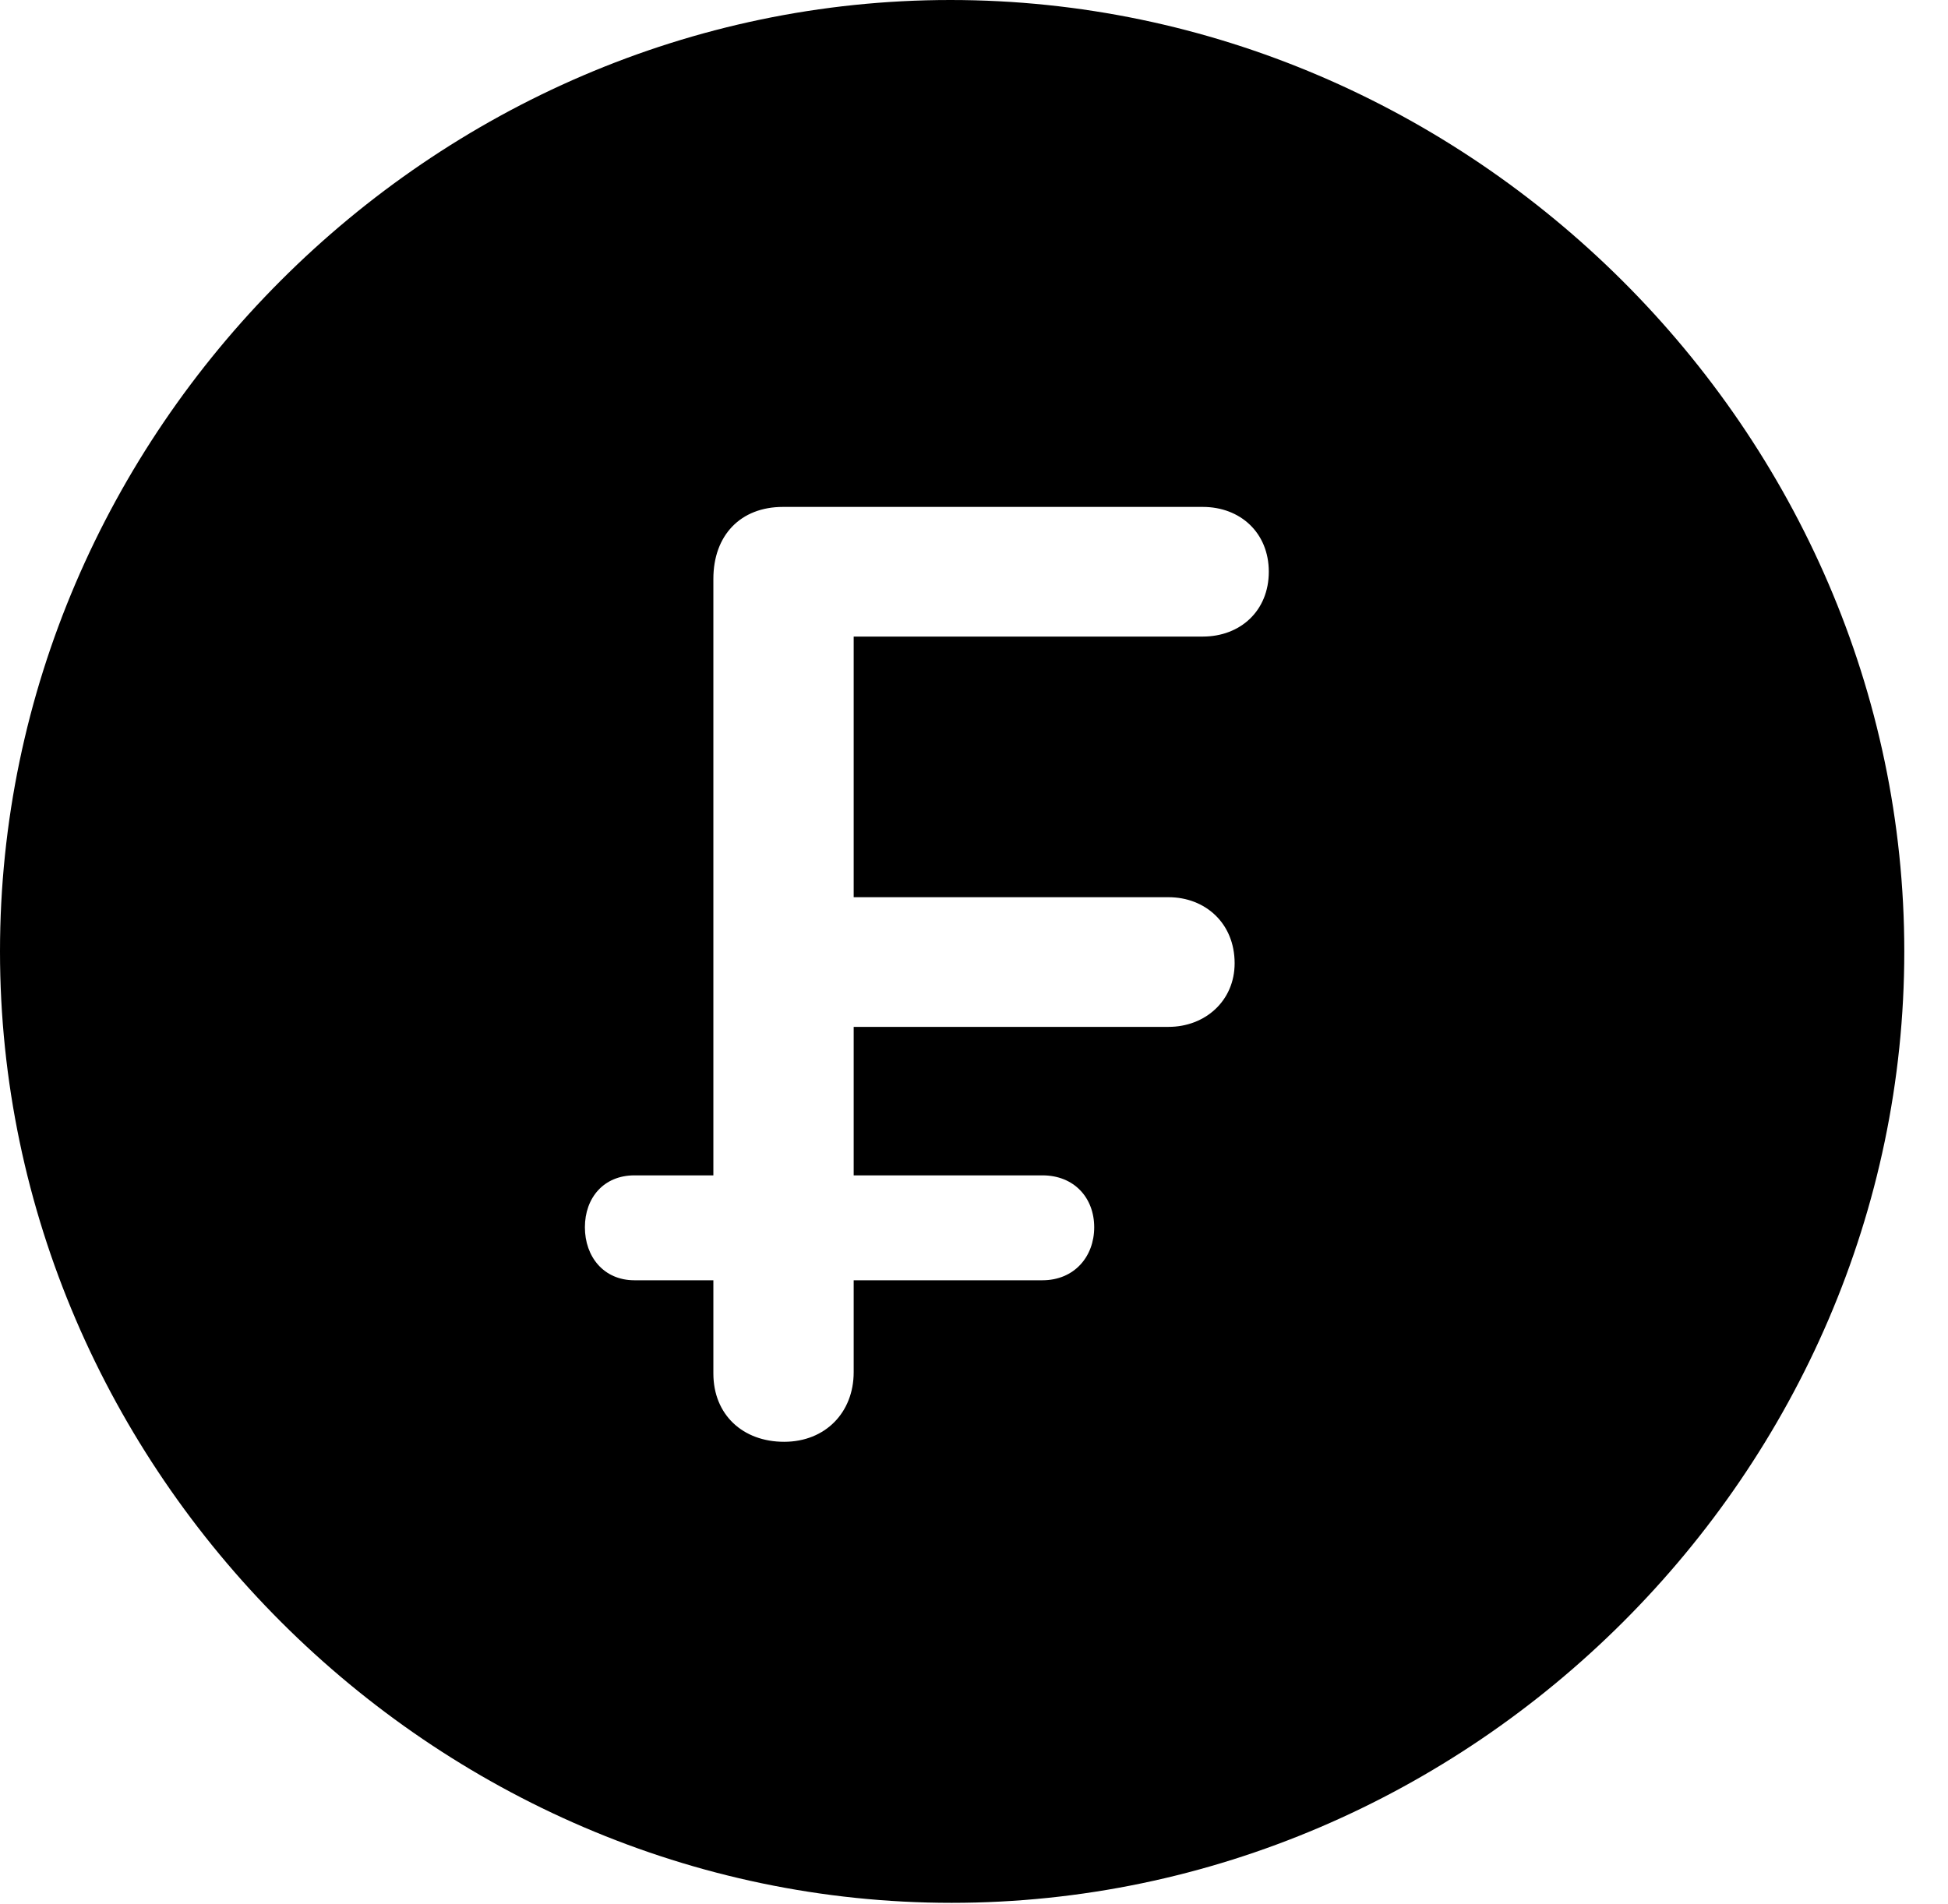 <svg version="1.1" xmlns="http://www.w3.org/2000/svg" xmlns:xlink="http://www.w3.org/1999/xlink" width="16.133" height="15.771" viewBox="0 0 16.133 15.771">
 <g>
  <rect height="15.771" opacity="0" width="16.133" x="0" y="0"/>
  <path d="M15.771 7.881C15.771 12.188 12.188 15.762 7.881 15.762C3.584 15.762 0 12.188 0 7.881C0 3.574 3.574 0 7.871 0C12.178 0 15.771 3.574 15.771 7.881ZM6.484 4.199C6.133 4.199 5.908 4.434 5.908 4.795L5.908 9.736L5.254 9.736C5 9.736 4.844 9.922 4.844 10.166C4.844 10.41 5 10.605 5.254 10.605L5.908 10.605L5.908 11.377C5.908 11.719 6.152 11.943 6.494 11.943C6.836 11.943 7.07 11.699 7.07 11.367L7.07 10.605L8.633 10.605C8.896 10.605 9.062 10.41 9.062 10.166C9.062 9.922 8.896 9.736 8.633 9.736L7.07 9.736L7.07 8.506L9.678 8.506C9.98 8.506 10.225 8.291 10.225 7.979C10.225 7.646 9.98 7.432 9.678 7.432L7.07 7.432L7.07 5.273L9.961 5.273C10.273 5.273 10.508 5.059 10.508 4.736C10.508 4.414 10.273 4.199 9.961 4.199Z" fill="currentColor"/>
 </g>
</svg>
